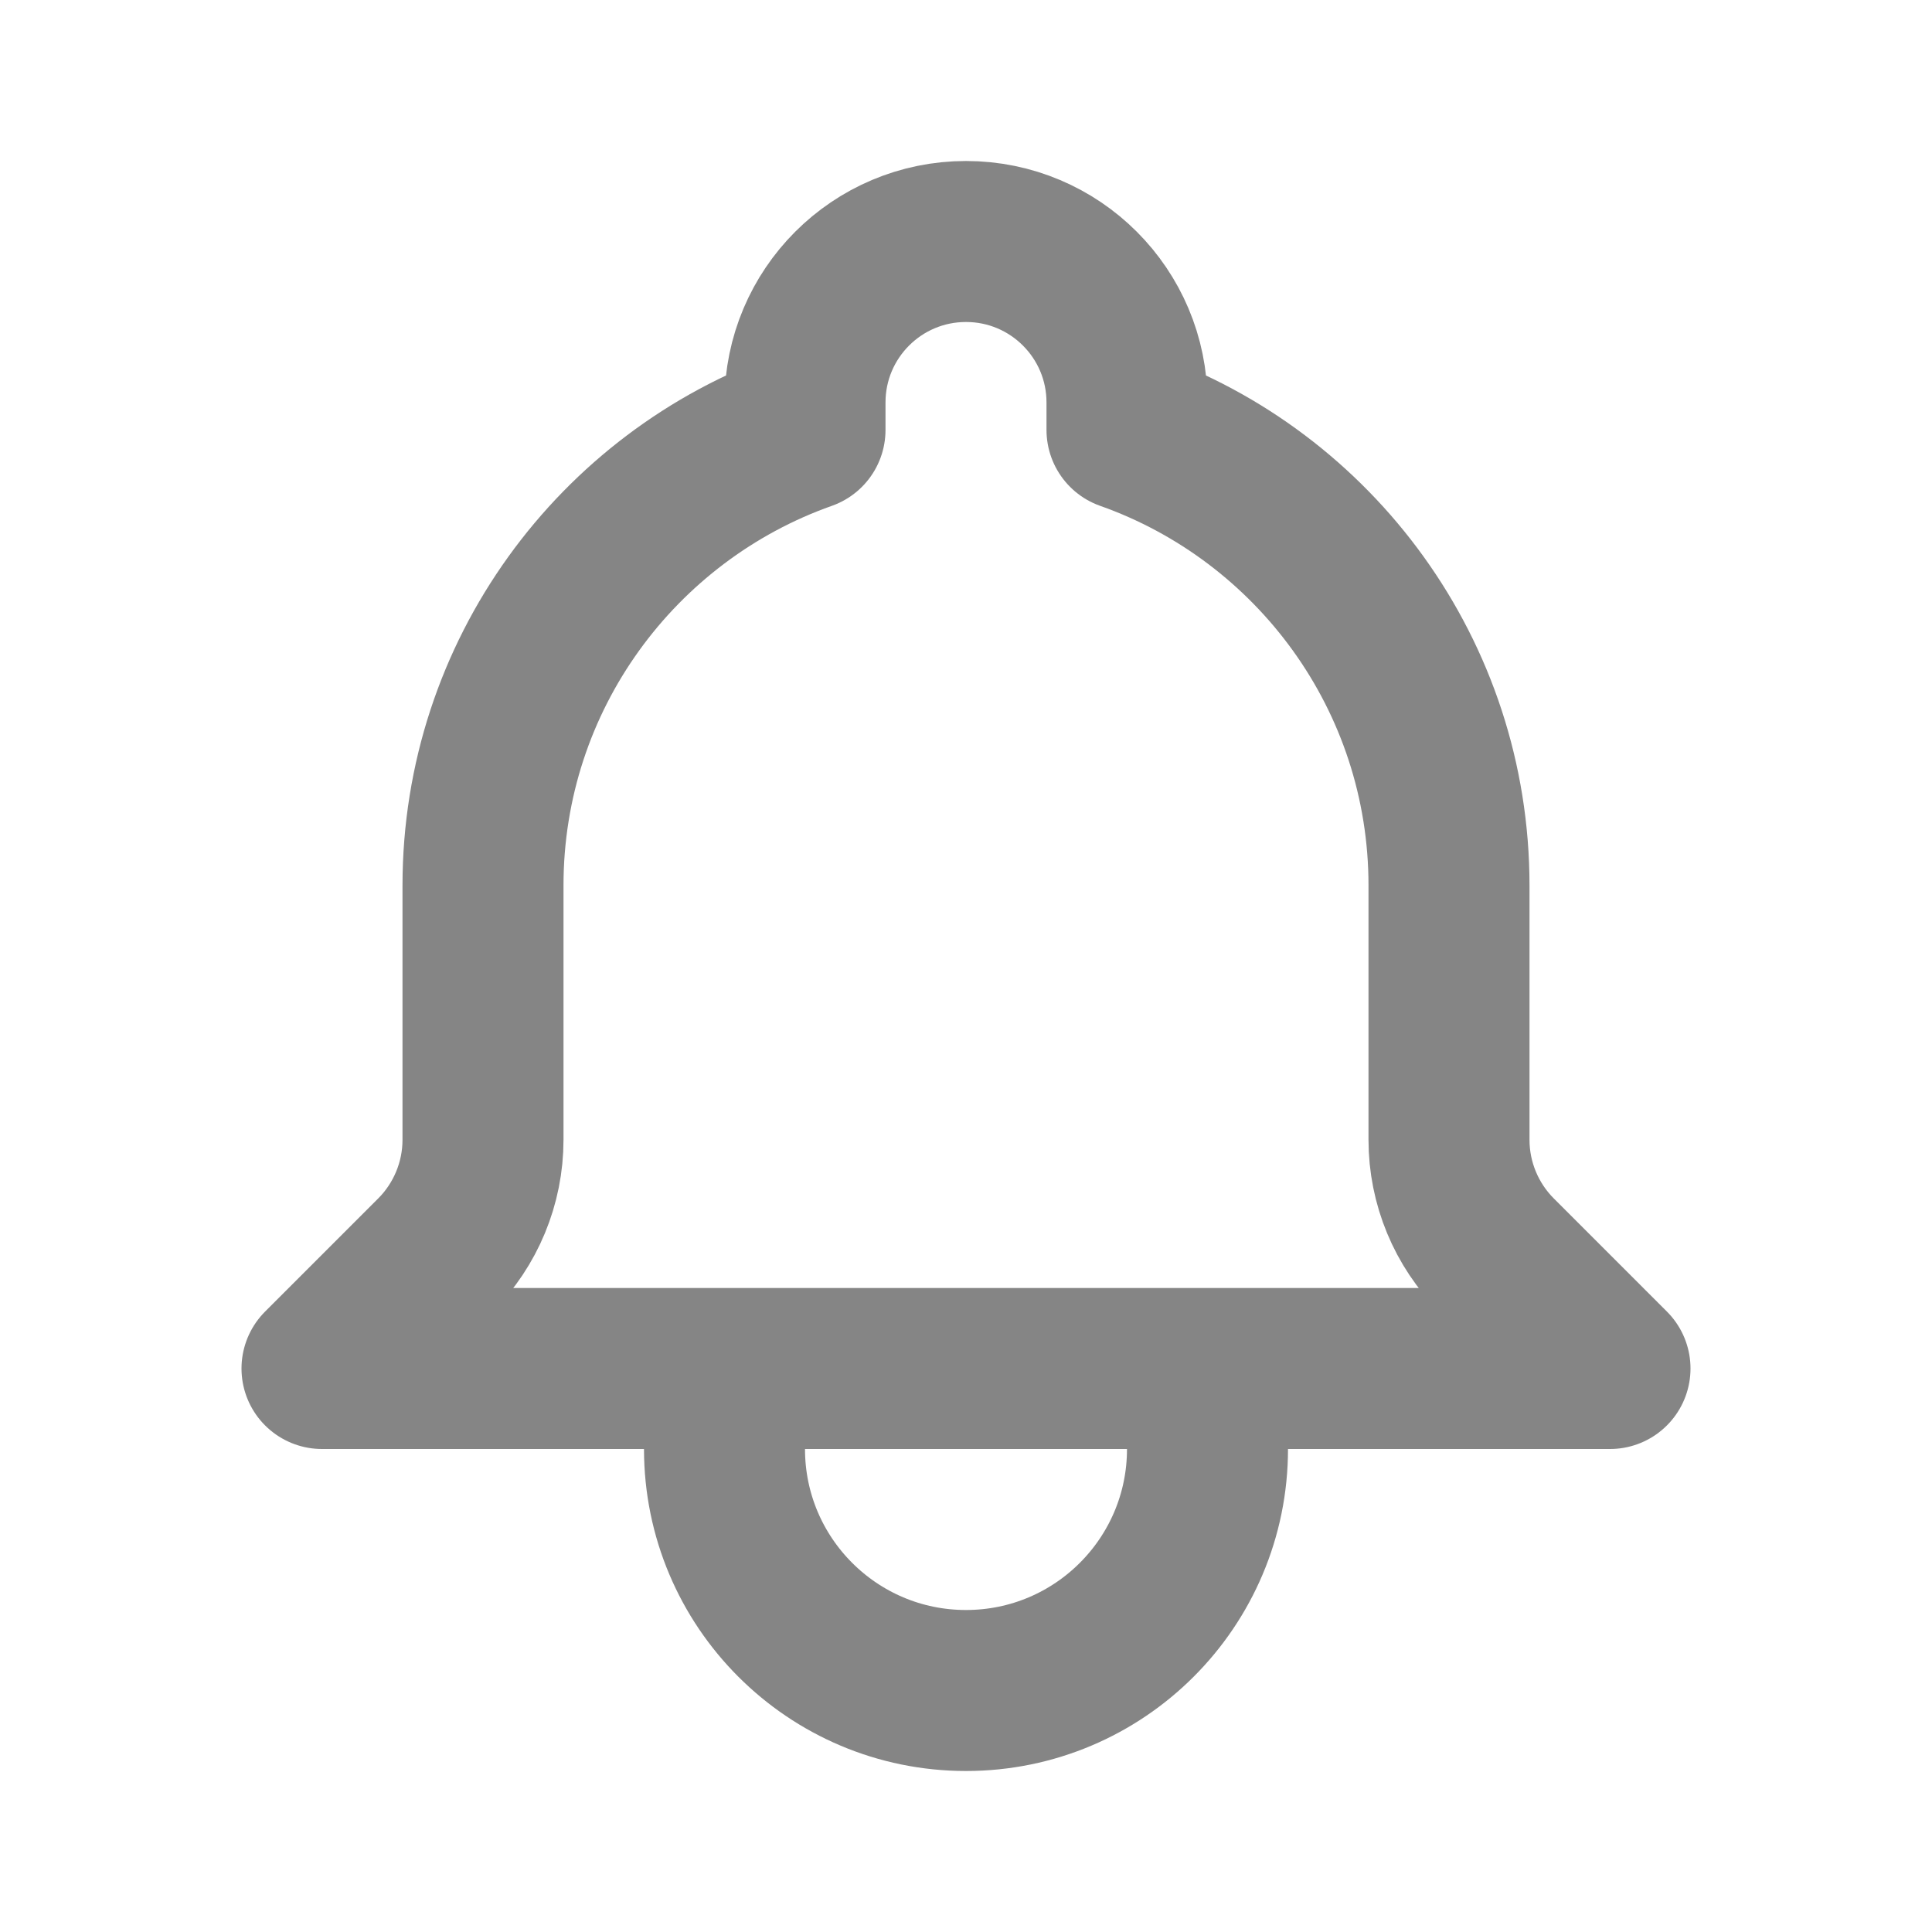<svg width="20" height="20" viewBox="0 0 24 24" fill="none" xmlns="http://www.w3.org/2000/svg">
<path d="M15 17H20L18.595 15.595C18.214 15.214 18 14.697 18 14.159V11C18 8.388 16.33 6.165 14 5.341V5C14 3.895 13.105 3 12 3C10.895 3 10 3.895 10 5V5.341C7.67 6.165 6 8.388 6 11V14.159C6 14.697 5.786 15.214 5.405 15.595L4 17H9M15 17V18C15 19.657 13.657 21 12 21C10.343 21 9 19.657 9 18V17M15 17H9" stroke="#858585" stroke-width="2" stroke-linecap="round" stroke-linejoin="round"/>
</svg>
